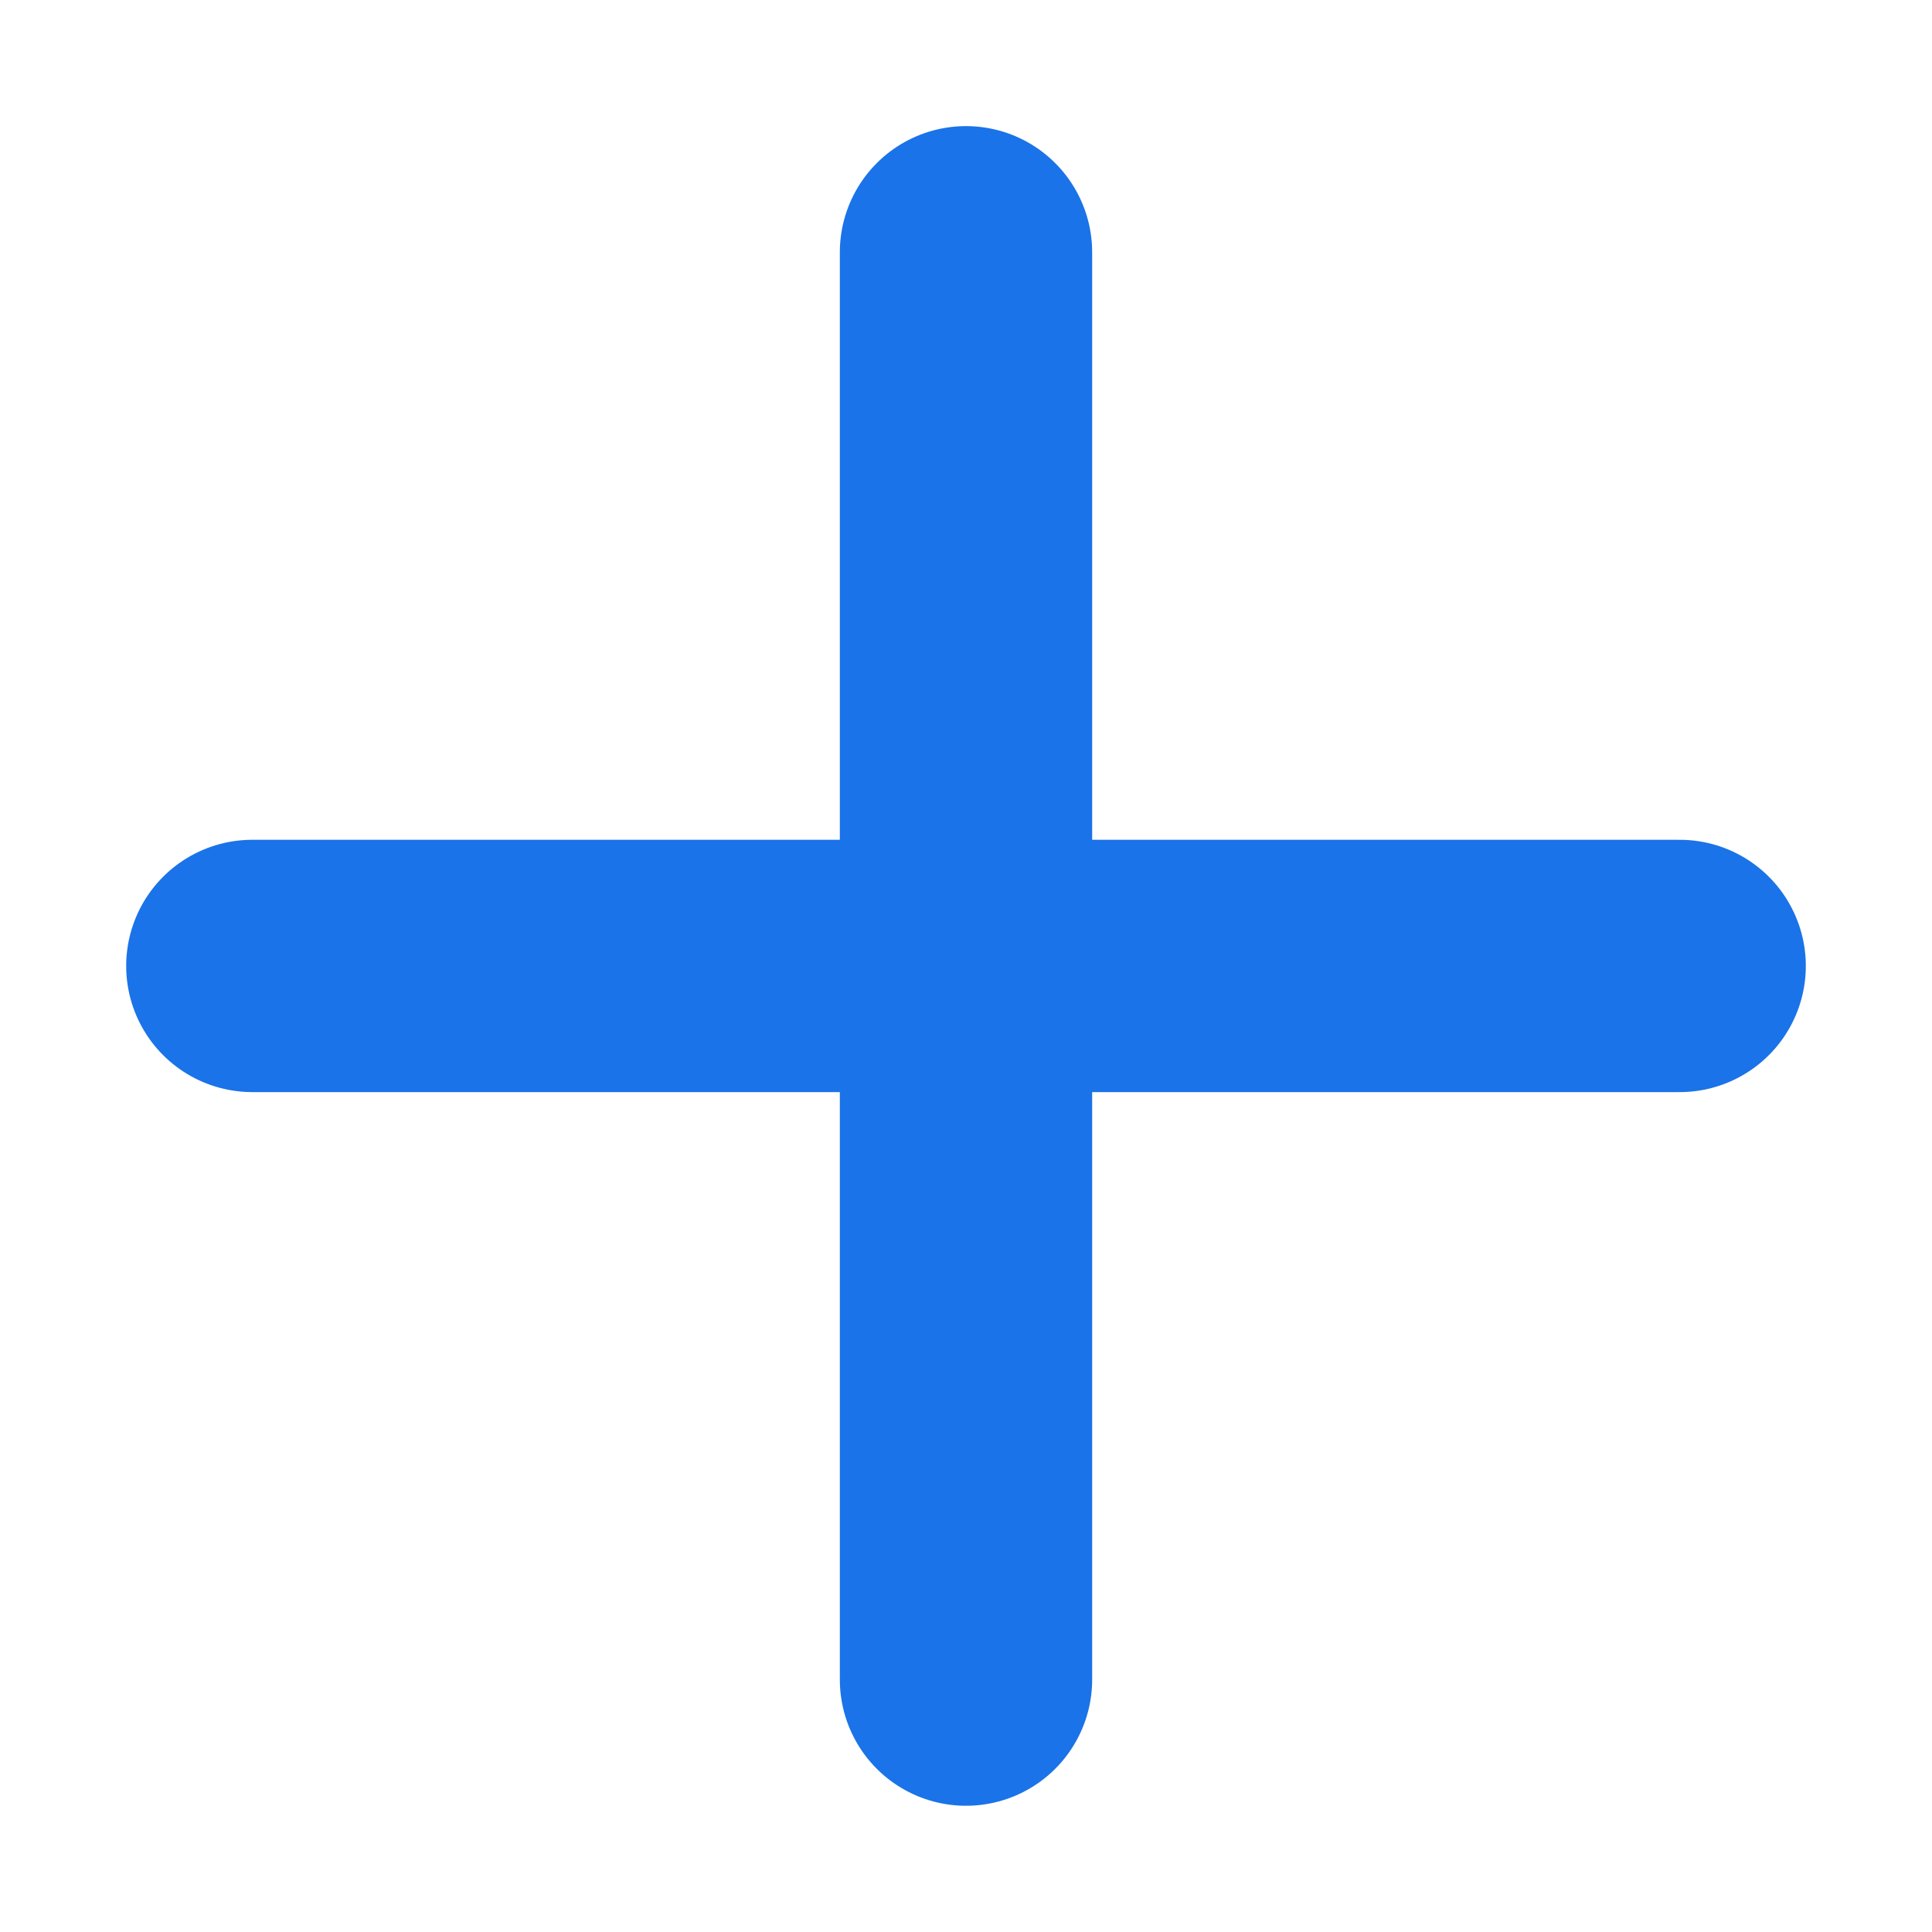 <svg xmlns="http://www.w3.org/2000/svg" xmlns:xlink="http://www.w3.org/1999/xlink" width="15.314" height="15.314" viewBox="0 0 15.314 15.314">
  <defs>
    <clipPath id="clip-path">
      <rect width="10.828" height="10.828" fill="none"/>
    </clipPath>
  </defs>
  <g id="__Small" data-name="+_Small" transform="translate(7.657) rotate(45)" clip-path="url(#clip-path)">
    <line id="Line_14" data-name="Line 14" x1="8" y2="8" transform="translate(1.414 1.414)" fill="none" stroke="#1a73e8" stroke-linecap="round" stroke-linejoin="round" stroke-width="2"/>
    <line id="Line_15" data-name="Line 15" x2="8" y2="8" transform="translate(1.414 1.414)" fill="none" stroke="#1a73e8" stroke-linecap="round" stroke-linejoin="round" stroke-width="2"/>
  </g>
</svg>
